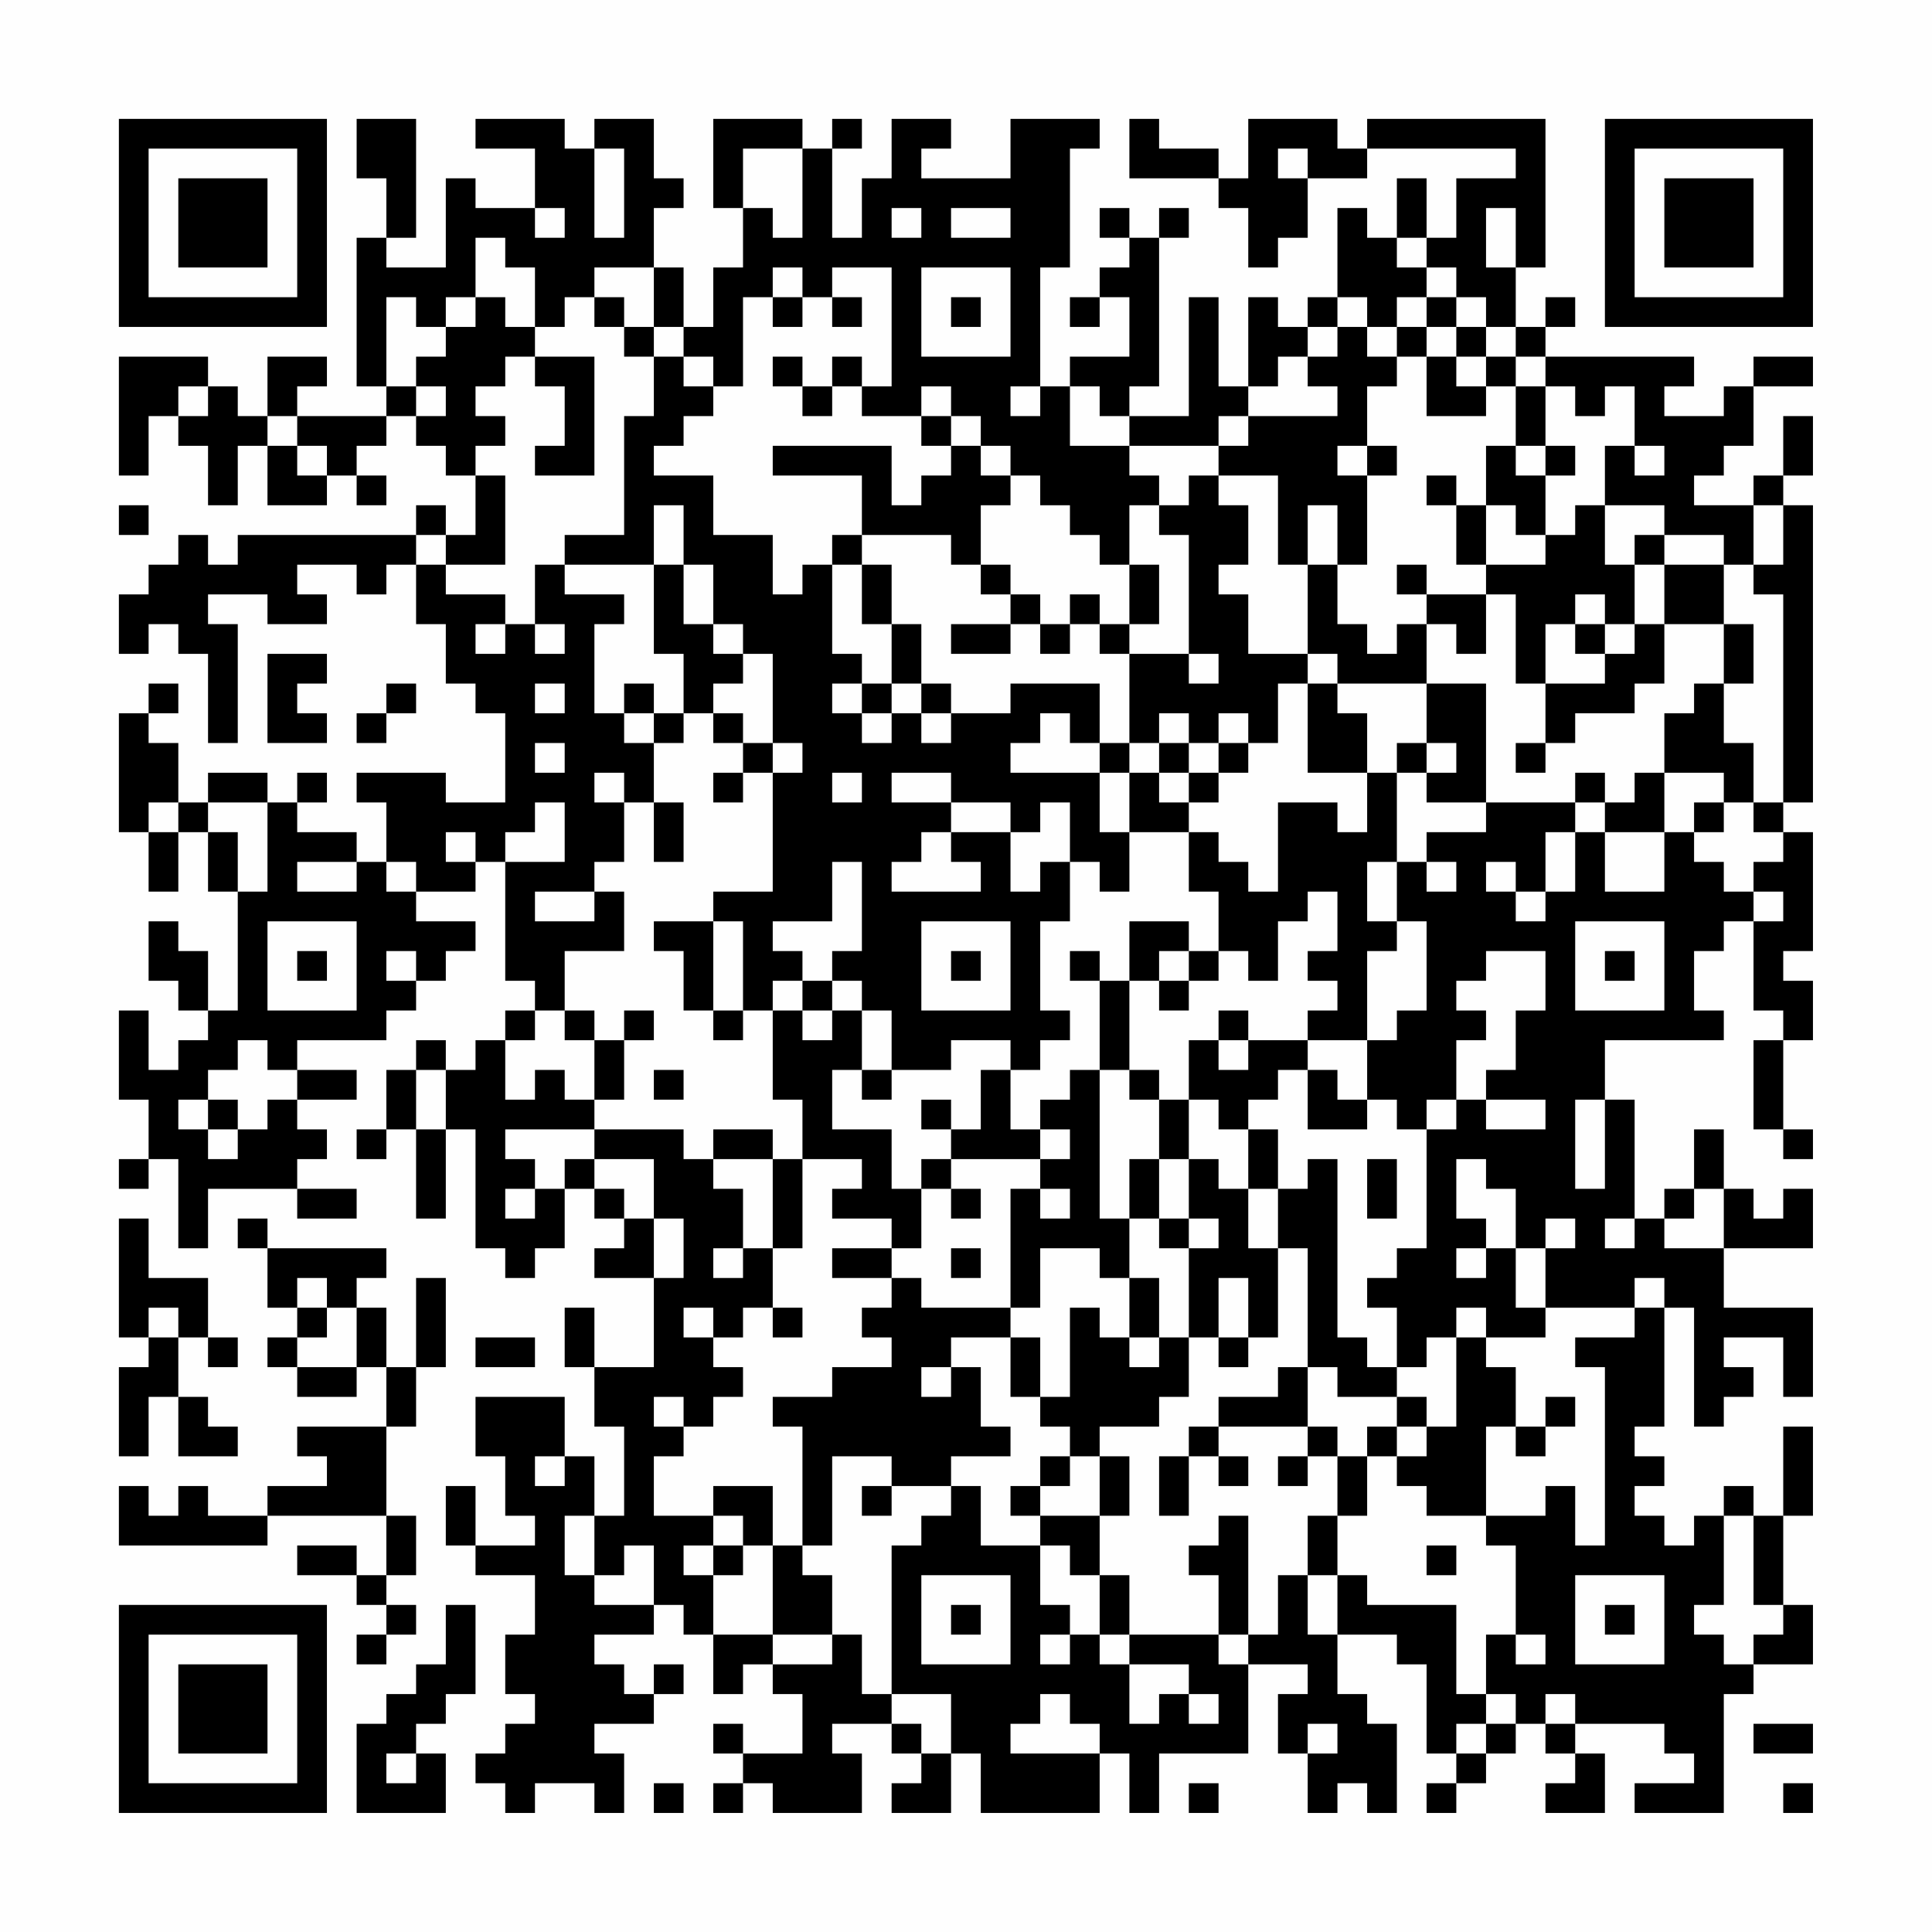 <?xml version="1.0" encoding="UTF-8"?>
<svg xmlns="http://www.w3.org/2000/svg" version="1.1" width="300" height="300" viewBox="0 0 300 300"><rect x="0" y="0" width="300" height="300" fill="#fefefe"/><g transform="scale(4.615)"><g transform="translate(4,4)"><path fill-rule="evenodd" d="M8 0L8 2L9 2L9 4L8 4L8 9L9 9L9 10L6 10L6 9L7 9L7 8L5 8L5 10L4 10L4 9L3 9L3 8L0 8L0 12L1 12L1 10L2 10L2 11L3 11L3 13L4 13L4 11L5 11L5 13L7 13L7 12L8 12L8 13L9 13L9 12L8 12L8 11L9 11L9 10L10 10L10 11L11 11L11 12L12 12L12 14L11 14L11 13L10 13L10 14L4 14L4 15L3 15L3 14L2 14L2 15L1 15L1 16L0 16L0 18L1 18L1 17L2 17L2 18L3 18L3 21L4 21L4 17L3 17L3 16L5 16L5 17L7 17L7 16L6 16L6 15L8 15L8 16L9 16L9 15L10 15L10 17L11 17L11 19L12 19L12 20L13 20L13 23L11 23L11 22L8 22L8 23L9 23L9 25L8 25L8 24L6 24L6 23L7 23L7 22L6 22L6 23L5 23L5 22L3 22L3 23L2 23L2 21L1 21L1 20L2 20L2 19L1 19L1 20L0 20L0 24L1 24L1 26L2 26L2 24L3 24L3 26L4 26L4 30L3 30L3 28L2 28L2 27L1 27L1 29L2 29L2 30L3 30L3 31L2 31L2 32L1 32L1 30L0 30L0 33L1 33L1 35L0 35L0 36L1 36L1 35L2 35L2 38L3 38L3 36L6 36L6 37L8 37L8 36L6 36L6 35L7 35L7 34L6 34L6 33L8 33L8 32L6 32L6 31L9 31L9 30L10 30L10 29L11 29L11 28L12 28L12 27L10 27L10 26L12 26L12 25L13 25L13 29L14 29L14 30L13 30L13 31L12 31L12 32L11 32L11 31L10 31L10 32L9 32L9 34L8 34L8 35L9 35L9 34L10 34L10 37L11 37L11 34L12 34L12 38L13 38L13 39L14 39L14 38L15 38L15 36L16 36L16 37L17 37L17 38L16 38L16 39L18 39L18 42L16 42L16 40L15 40L15 42L16 42L16 44L17 44L17 47L16 47L16 45L15 45L15 43L12 43L12 45L13 45L13 47L14 47L14 48L12 48L12 46L11 46L11 48L12 48L12 49L14 49L14 51L13 51L13 53L14 53L14 54L13 54L13 55L12 55L12 56L13 56L13 57L14 57L14 56L16 56L16 57L17 57L17 55L16 55L16 54L18 54L18 53L19 53L19 52L18 52L18 53L17 53L17 52L16 52L16 51L18 51L18 50L19 50L19 51L20 51L20 53L21 53L21 52L22 52L22 53L23 53L23 55L21 55L21 54L20 54L20 55L21 55L21 56L20 56L20 57L21 57L21 56L22 56L22 57L25 57L25 55L24 55L24 54L26 54L26 55L27 55L27 56L26 56L26 57L28 57L28 55L29 55L29 57L33 57L33 55L34 55L34 57L35 57L35 55L38 55L38 52L40 52L40 53L39 53L39 55L40 55L40 57L41 57L41 56L42 56L42 57L43 57L43 54L42 54L42 53L41 53L41 51L43 51L43 52L44 52L44 55L45 55L45 56L44 56L44 57L45 57L45 56L46 56L46 55L47 55L47 54L48 54L48 55L49 55L49 56L48 56L48 57L50 57L50 55L49 55L49 54L52 54L52 55L53 55L53 56L51 56L51 57L54 57L54 53L55 53L55 52L57 52L57 50L56 50L56 47L57 47L57 44L56 44L56 47L55 47L55 46L54 46L54 47L53 47L53 48L52 48L52 47L51 47L51 46L52 46L52 45L51 45L51 44L52 44L52 40L53 40L53 44L54 44L54 43L55 43L55 42L54 42L54 41L56 41L56 43L57 43L57 40L54 40L54 38L57 38L57 36L56 36L56 37L55 37L55 36L54 36L54 34L53 34L53 36L52 36L52 37L51 37L51 33L50 33L50 31L54 31L54 30L53 30L53 28L54 28L54 27L55 27L55 30L56 30L56 31L55 31L55 34L56 34L56 35L57 35L57 34L56 34L56 31L57 31L57 29L56 29L56 28L57 28L57 24L56 24L56 23L57 23L57 13L56 13L56 12L57 12L57 10L56 10L56 12L55 12L55 13L53 13L53 12L54 12L54 11L55 11L55 9L57 9L57 8L55 8L55 9L54 9L54 10L52 10L52 9L53 9L53 8L48 8L48 7L49 7L49 6L48 6L48 7L47 7L47 5L48 5L48 0L42 0L42 1L41 1L41 0L38 0L38 2L37 2L37 1L35 1L35 0L34 0L34 2L37 2L37 3L38 3L38 5L39 5L39 4L40 4L40 2L42 2L42 1L47 1L47 2L45 2L45 4L44 4L44 2L43 2L43 4L42 4L42 3L41 3L41 6L40 6L40 7L39 7L39 6L38 6L38 9L37 9L37 6L36 6L36 10L34 10L34 9L35 9L35 4L36 4L36 3L35 3L35 4L34 4L34 3L33 3L33 4L34 4L34 5L33 5L33 6L32 6L32 7L33 7L33 6L34 6L34 8L32 8L32 9L31 9L31 5L32 5L32 1L33 1L33 0L30 0L30 2L27 2L27 1L28 1L28 0L26 0L26 2L25 2L25 4L24 4L24 1L25 1L25 0L24 0L24 1L23 1L23 0L20 0L20 3L21 3L21 5L20 5L20 7L19 7L19 5L18 5L18 3L19 3L19 2L18 2L18 0L16 0L16 1L15 1L15 0L12 0L12 1L14 1L14 3L12 3L12 2L11 2L11 5L9 5L9 4L10 4L10 0ZM16 1L16 4L17 4L17 1ZM21 1L21 3L22 3L22 4L23 4L23 1ZM39 1L39 2L40 2L40 1ZM14 3L14 4L15 4L15 3ZM26 3L26 4L27 4L27 3ZM28 3L28 4L30 4L30 3ZM46 3L46 5L47 5L47 3ZM12 4L12 6L11 6L11 7L10 7L10 6L9 6L9 9L10 9L10 10L11 10L11 9L10 9L10 8L11 8L11 7L12 7L12 6L13 6L13 7L14 7L14 8L13 8L13 9L12 9L12 10L13 10L13 11L12 11L12 12L13 12L13 15L11 15L11 14L10 14L10 15L11 15L11 16L13 16L13 17L12 17L12 18L13 18L13 17L14 17L14 18L15 18L15 17L14 17L14 15L15 15L15 16L17 16L17 17L16 17L16 20L17 20L17 21L18 21L18 23L17 23L17 22L16 22L16 23L17 23L17 25L16 25L16 26L14 26L14 27L16 27L16 26L17 26L17 28L15 28L15 30L14 30L14 31L13 31L13 33L14 33L14 32L15 32L15 33L16 33L16 34L13 34L13 35L14 35L14 36L13 36L13 37L14 37L14 36L15 36L15 35L16 35L16 36L17 36L17 37L18 37L18 39L19 39L19 37L18 37L18 35L16 35L16 34L19 34L19 35L20 35L20 36L21 36L21 38L20 38L20 39L21 39L21 38L22 38L22 40L21 40L21 41L20 41L20 40L19 40L19 41L20 41L20 42L21 42L21 43L20 43L20 44L19 44L19 43L18 43L18 44L19 44L19 45L18 45L18 47L20 47L20 48L19 48L19 49L20 49L20 51L22 51L22 52L24 52L24 51L25 51L25 53L26 53L26 54L27 54L27 55L28 55L28 53L26 53L26 48L27 48L27 47L28 47L28 46L29 46L29 48L31 48L31 50L32 50L32 51L31 51L31 52L32 52L32 51L33 51L33 52L34 52L34 54L35 54L35 53L36 53L36 54L37 54L37 53L36 53L36 52L34 52L34 51L37 51L37 52L38 52L38 51L39 51L39 49L40 49L40 51L41 51L41 49L42 49L42 50L45 50L45 53L46 53L46 54L45 54L45 55L46 55L46 54L47 54L47 53L46 53L46 51L47 51L47 52L48 52L48 51L47 51L47 48L46 48L46 47L48 47L48 46L49 46L49 48L50 48L50 42L49 42L49 41L51 41L51 40L52 40L52 39L51 39L51 40L48 40L48 38L49 38L49 37L48 37L48 38L47 38L47 36L46 36L46 35L45 35L45 37L46 37L46 38L45 38L45 39L46 39L46 38L47 38L47 40L48 40L48 41L46 41L46 40L45 40L45 41L44 41L44 42L43 42L43 40L42 40L42 39L43 39L43 38L44 38L44 34L45 34L45 33L46 33L46 34L48 34L48 33L46 33L46 32L47 32L47 30L48 30L48 28L46 28L46 29L45 29L45 30L46 30L46 31L45 31L45 33L44 33L44 34L43 34L43 33L42 33L42 31L43 31L43 30L44 30L44 27L43 27L43 25L44 25L44 26L45 26L45 25L44 25L44 24L46 24L46 23L49 23L49 24L48 24L48 26L47 26L47 25L46 25L46 26L47 26L47 27L48 27L48 26L49 26L49 24L50 24L50 26L52 26L52 24L53 24L53 25L54 25L54 26L55 26L55 27L56 27L56 26L55 26L55 25L56 25L56 24L55 24L55 23L56 23L56 16L55 16L55 15L56 15L56 13L55 13L55 15L54 15L54 14L52 14L52 13L50 13L50 11L51 11L51 12L52 12L52 11L51 11L51 9L50 9L50 10L49 10L49 9L48 9L48 8L47 8L47 7L46 7L46 6L45 6L45 5L44 5L44 4L43 4L43 5L44 5L44 6L43 6L43 7L42 7L42 6L41 6L41 7L40 7L40 8L39 8L39 9L38 9L38 10L37 10L37 11L34 11L34 10L33 10L33 9L32 9L32 11L34 11L34 12L35 12L35 13L34 13L34 15L33 15L33 14L32 14L32 13L31 13L31 12L30 12L30 11L29 11L29 10L28 10L28 9L27 9L27 10L25 10L25 9L26 9L26 5L24 5L24 6L23 6L23 5L22 5L22 6L21 6L21 9L20 9L20 8L19 8L19 7L18 7L18 5L16 5L16 6L15 6L15 7L14 7L14 5L13 5L13 4ZM27 5L27 8L30 8L30 5ZM16 6L16 7L17 7L17 8L18 8L18 10L17 10L17 14L15 14L15 15L18 15L18 18L19 18L19 20L18 20L18 19L17 19L17 20L18 20L18 21L19 21L19 20L20 20L20 21L21 21L21 22L20 22L20 23L21 23L21 22L22 22L22 26L20 26L20 27L18 27L18 28L19 28L19 30L20 30L20 31L21 31L21 30L22 30L22 33L23 33L23 35L22 35L22 34L20 34L20 35L22 35L22 38L23 38L23 35L25 35L25 36L24 36L24 37L26 37L26 38L24 38L24 39L26 39L26 40L25 40L25 41L26 41L26 42L24 42L24 43L22 43L22 44L23 44L23 48L22 48L22 46L20 46L20 47L21 47L21 48L20 48L20 49L21 49L21 48L22 48L22 51L24 51L24 49L23 49L23 48L24 48L24 45L26 45L26 46L25 46L25 47L26 47L26 46L28 46L28 45L30 45L30 44L29 44L29 42L28 42L28 41L30 41L30 43L31 43L31 44L32 44L32 45L31 45L31 46L30 46L30 47L31 47L31 48L32 48L32 49L33 49L33 51L34 51L34 49L33 49L33 47L34 47L34 45L33 45L33 44L35 44L35 43L36 43L36 41L37 41L37 42L38 42L38 41L39 41L39 38L40 38L40 42L39 42L39 43L37 43L37 44L36 44L36 45L35 45L35 47L36 47L36 45L37 45L37 46L38 46L38 45L37 45L37 44L40 44L40 45L39 45L39 46L40 46L40 45L41 45L41 47L40 47L40 49L41 49L41 47L42 47L42 45L43 45L43 46L44 46L44 47L46 47L46 44L47 44L47 45L48 45L48 44L49 44L49 43L48 43L48 44L47 44L47 42L46 42L46 41L45 41L45 44L44 44L44 43L43 43L43 42L42 42L42 41L41 41L41 35L40 35L40 36L39 36L39 34L38 34L38 33L39 33L39 32L40 32L40 34L42 34L42 33L41 33L41 32L40 32L40 31L42 31L42 28L43 28L43 27L42 27L42 25L43 25L43 22L44 22L44 23L46 23L46 19L44 19L44 17L45 17L45 18L46 18L46 16L47 16L47 19L48 19L48 21L47 21L47 22L48 22L48 21L49 21L49 20L51 20L51 19L52 19L52 17L54 17L54 19L53 19L53 20L52 20L52 22L51 22L51 23L50 23L50 22L49 22L49 23L50 23L50 24L52 24L52 22L54 22L54 23L53 23L53 24L54 24L54 23L55 23L55 21L54 21L54 19L55 19L55 17L54 17L54 15L52 15L52 14L51 14L51 15L50 15L50 13L49 13L49 14L48 14L48 12L49 12L49 11L48 11L48 9L47 9L47 8L46 8L46 7L45 7L45 6L44 6L44 7L43 7L43 8L42 8L42 7L41 7L41 8L40 8L40 9L41 9L41 10L38 10L38 11L37 11L37 12L36 12L36 13L35 13L35 14L36 14L36 18L34 18L34 17L35 17L35 15L34 15L34 17L33 17L33 16L32 16L32 17L31 17L31 16L30 16L30 15L29 15L29 13L30 13L30 12L29 12L29 11L28 11L28 10L27 10L27 11L28 11L28 12L27 12L27 13L26 13L26 11L22 11L22 12L25 12L25 14L24 14L24 15L23 15L23 16L22 16L22 14L20 14L20 12L18 12L18 11L19 11L19 10L20 10L20 9L19 9L19 8L18 8L18 7L17 7L17 6ZM22 6L22 7L23 7L23 6ZM24 6L24 7L25 7L25 6ZM28 6L28 7L29 7L29 6ZM44 7L44 8L43 8L43 9L42 9L42 11L41 11L41 12L42 12L42 15L41 15L41 13L40 13L40 15L39 15L39 12L37 12L37 13L38 13L38 15L37 15L37 16L38 16L38 18L40 18L40 19L39 19L39 21L38 21L38 20L37 20L37 21L36 21L36 20L35 20L35 21L34 21L34 18L33 18L33 17L32 17L32 18L31 18L31 17L30 17L30 16L29 16L29 15L28 15L28 14L25 14L25 15L24 15L24 18L25 18L25 19L24 19L24 20L25 20L25 21L26 21L26 20L27 20L27 21L28 21L28 20L30 20L30 19L33 19L33 21L32 21L32 20L31 20L31 21L30 21L30 22L33 22L33 24L34 24L34 26L33 26L33 25L32 25L32 23L31 23L31 24L30 24L30 23L28 23L28 22L26 22L26 23L28 23L28 24L27 24L27 25L26 25L26 26L29 26L29 25L28 25L28 24L30 24L30 26L31 26L31 25L32 25L32 27L31 27L31 30L32 30L32 31L31 31L31 32L30 32L30 31L28 31L28 32L26 32L26 30L25 30L25 29L24 29L24 28L25 28L25 25L24 25L24 27L22 27L22 28L23 28L23 29L22 29L22 30L23 30L23 31L24 31L24 30L25 30L25 32L24 32L24 34L26 34L26 36L27 36L27 38L26 38L26 39L27 39L27 40L30 40L30 41L31 41L31 43L32 43L32 40L33 40L33 41L34 41L34 42L35 42L35 41L36 41L36 38L37 38L37 37L36 37L36 35L37 35L37 36L38 36L38 38L39 38L39 36L38 36L38 34L37 34L37 33L36 33L36 31L37 31L37 32L38 32L38 31L40 31L40 30L41 30L41 29L40 29L40 28L41 28L41 26L40 26L40 27L39 27L39 29L38 29L38 28L37 28L37 26L36 26L36 24L37 24L37 25L38 25L38 26L39 26L39 23L41 23L41 24L42 24L42 22L43 22L43 21L44 21L44 22L45 22L45 21L44 21L44 19L41 19L41 18L40 18L40 15L41 15L41 17L42 17L42 18L43 18L43 17L44 17L44 16L46 16L46 15L48 15L48 14L47 14L47 13L46 13L46 11L47 11L47 12L48 12L48 11L47 11L47 9L46 9L46 8L45 8L45 7ZM14 8L14 9L15 9L15 11L14 11L14 12L16 12L16 8ZM22 8L22 9L23 9L23 10L24 10L24 9L25 9L25 8L24 8L24 9L23 9L23 8ZM44 8L44 10L46 10L46 9L45 9L45 8ZM2 9L2 10L3 10L3 9ZM30 9L30 10L31 10L31 9ZM5 10L5 11L6 11L6 12L7 12L7 11L6 11L6 10ZM42 11L42 12L43 12L43 11ZM44 12L44 13L45 13L45 15L46 15L46 13L45 13L45 12ZM0 13L0 14L1 14L1 13ZM18 13L18 15L19 15L19 17L20 17L20 18L21 18L21 19L20 19L20 20L21 20L21 21L22 21L22 22L23 22L23 21L22 21L22 18L21 18L21 17L20 17L20 15L19 15L19 13ZM25 15L25 17L26 17L26 19L25 19L25 20L26 20L26 19L27 19L27 20L28 20L28 19L27 19L27 17L26 17L26 15ZM43 15L43 16L44 16L44 15ZM51 15L51 17L50 17L50 16L49 16L49 17L48 17L48 19L50 19L50 18L51 18L51 17L52 17L52 15ZM28 17L28 18L30 18L30 17ZM49 17L49 18L50 18L50 17ZM5 18L5 21L7 21L7 20L6 20L6 19L7 19L7 18ZM36 18L36 19L37 19L37 18ZM9 19L9 20L8 20L8 21L9 21L9 20L10 20L10 19ZM14 19L14 20L15 20L15 19ZM40 19L40 22L42 22L42 20L41 20L41 19ZM14 21L14 22L15 22L15 21ZM33 21L33 22L34 22L34 24L36 24L36 23L37 23L37 22L38 22L38 21L37 21L37 22L36 22L36 21L35 21L35 22L34 22L34 21ZM24 22L24 23L25 23L25 22ZM35 22L35 23L36 23L36 22ZM1 23L1 24L2 24L2 23ZM3 23L3 24L4 24L4 26L5 26L5 23ZM14 23L14 24L13 24L13 25L15 25L15 23ZM18 23L18 25L19 25L19 23ZM11 24L11 25L12 25L12 24ZM6 25L6 26L8 26L8 25ZM9 25L9 26L10 26L10 25ZM5 27L5 30L8 30L8 27ZM20 27L20 30L21 30L21 27ZM27 27L27 30L30 30L30 27ZM34 27L34 29L33 29L33 28L32 28L32 29L33 29L33 32L32 32L32 33L31 33L31 34L30 34L30 32L29 32L29 34L28 34L28 33L27 33L27 34L28 34L28 35L27 35L27 36L28 36L28 37L29 37L29 36L28 36L28 35L31 35L31 36L30 36L30 40L31 40L31 38L33 38L33 39L34 39L34 41L35 41L35 39L34 39L34 37L35 37L35 38L36 38L36 37L35 37L35 35L36 35L36 33L35 33L35 32L34 32L34 29L35 29L35 30L36 30L36 29L37 29L37 28L36 28L36 27ZM49 27L49 30L52 30L52 27ZM6 28L6 29L7 29L7 28ZM9 28L9 29L10 29L10 28ZM28 28L28 29L29 29L29 28ZM35 28L35 29L36 29L36 28ZM50 28L50 29L51 29L51 28ZM23 29L23 30L24 30L24 29ZM15 30L15 31L16 31L16 33L17 33L17 31L18 31L18 30L17 30L17 31L16 31L16 30ZM37 30L37 31L38 31L38 30ZM4 31L4 32L3 32L3 33L2 33L2 34L3 34L3 35L4 35L4 34L5 34L5 33L6 33L6 32L5 32L5 31ZM10 32L10 34L11 34L11 32ZM18 32L18 33L19 33L19 32ZM25 32L25 33L26 33L26 32ZM33 32L33 37L34 37L34 35L35 35L35 33L34 33L34 32ZM3 33L3 34L4 34L4 33ZM49 33L49 36L50 36L50 33ZM31 34L31 35L32 35L32 34ZM42 35L42 37L43 37L43 35ZM31 36L31 37L32 37L32 36ZM53 36L53 37L52 37L52 38L54 38L54 36ZM0 37L0 41L1 41L1 42L0 42L0 45L1 45L1 43L2 43L2 45L4 45L4 44L3 44L3 43L2 43L2 41L3 41L3 42L4 42L4 41L3 41L3 39L1 39L1 37ZM4 37L4 38L5 38L5 40L6 40L6 41L5 41L5 42L6 42L6 43L8 43L8 42L9 42L9 44L6 44L6 45L7 45L7 46L5 46L5 47L3 47L3 46L2 46L2 47L1 47L1 46L0 46L0 48L5 48L5 47L9 47L9 49L8 49L8 48L6 48L6 49L8 49L8 50L9 50L9 51L8 51L8 52L9 52L9 51L10 51L10 50L9 50L9 49L10 49L10 47L9 47L9 44L10 44L10 42L11 42L11 39L10 39L10 42L9 42L9 40L8 40L8 39L9 39L9 38L5 38L5 37ZM50 37L50 38L51 38L51 37ZM28 38L28 39L29 39L29 38ZM6 39L6 40L7 40L7 41L6 41L6 42L8 42L8 40L7 40L7 39ZM37 39L37 41L38 41L38 39ZM1 40L1 41L2 41L2 40ZM22 40L22 41L23 41L23 40ZM12 41L12 42L14 42L14 41ZM27 42L27 43L28 43L28 42ZM40 42L40 44L41 44L41 45L42 45L42 44L43 44L43 45L44 45L44 44L43 44L43 43L41 43L41 42ZM14 45L14 46L15 46L15 45ZM32 45L32 46L31 46L31 47L33 47L33 45ZM15 47L15 49L16 49L16 50L18 50L18 48L17 48L17 49L16 49L16 47ZM37 47L37 48L36 48L36 49L37 49L37 51L38 51L38 47ZM54 47L54 50L53 50L53 51L54 51L54 52L55 52L55 51L56 51L56 50L55 50L55 47ZM44 48L44 49L45 49L45 48ZM27 49L27 52L30 52L30 49ZM49 49L49 52L52 52L52 49ZM11 50L11 52L10 52L10 53L9 53L9 54L8 54L8 57L11 57L11 55L10 55L10 54L11 54L11 53L12 53L12 50ZM28 50L28 51L29 51L29 50ZM50 50L50 51L51 51L51 50ZM31 53L31 54L30 54L30 55L33 55L33 54L32 54L32 53ZM48 53L48 54L49 54L49 53ZM40 54L40 55L41 55L41 54ZM55 54L55 55L57 55L57 54ZM9 55L9 56L10 56L10 55ZM18 56L18 57L19 57L19 56ZM36 56L36 57L37 57L37 56ZM56 56L56 57L57 57L57 56ZM0 0L0 7L7 7L7 0ZM1 1L1 6L6 6L6 1ZM2 2L2 5L5 5L5 2ZM50 0L50 7L57 7L57 0ZM51 1L51 6L56 6L56 1ZM52 2L52 5L55 5L55 2ZM0 50L0 57L7 57L7 50ZM1 51L1 56L6 56L6 51ZM2 52L2 55L5 55L5 52Z" fill="#000000"/></g></g></svg>
